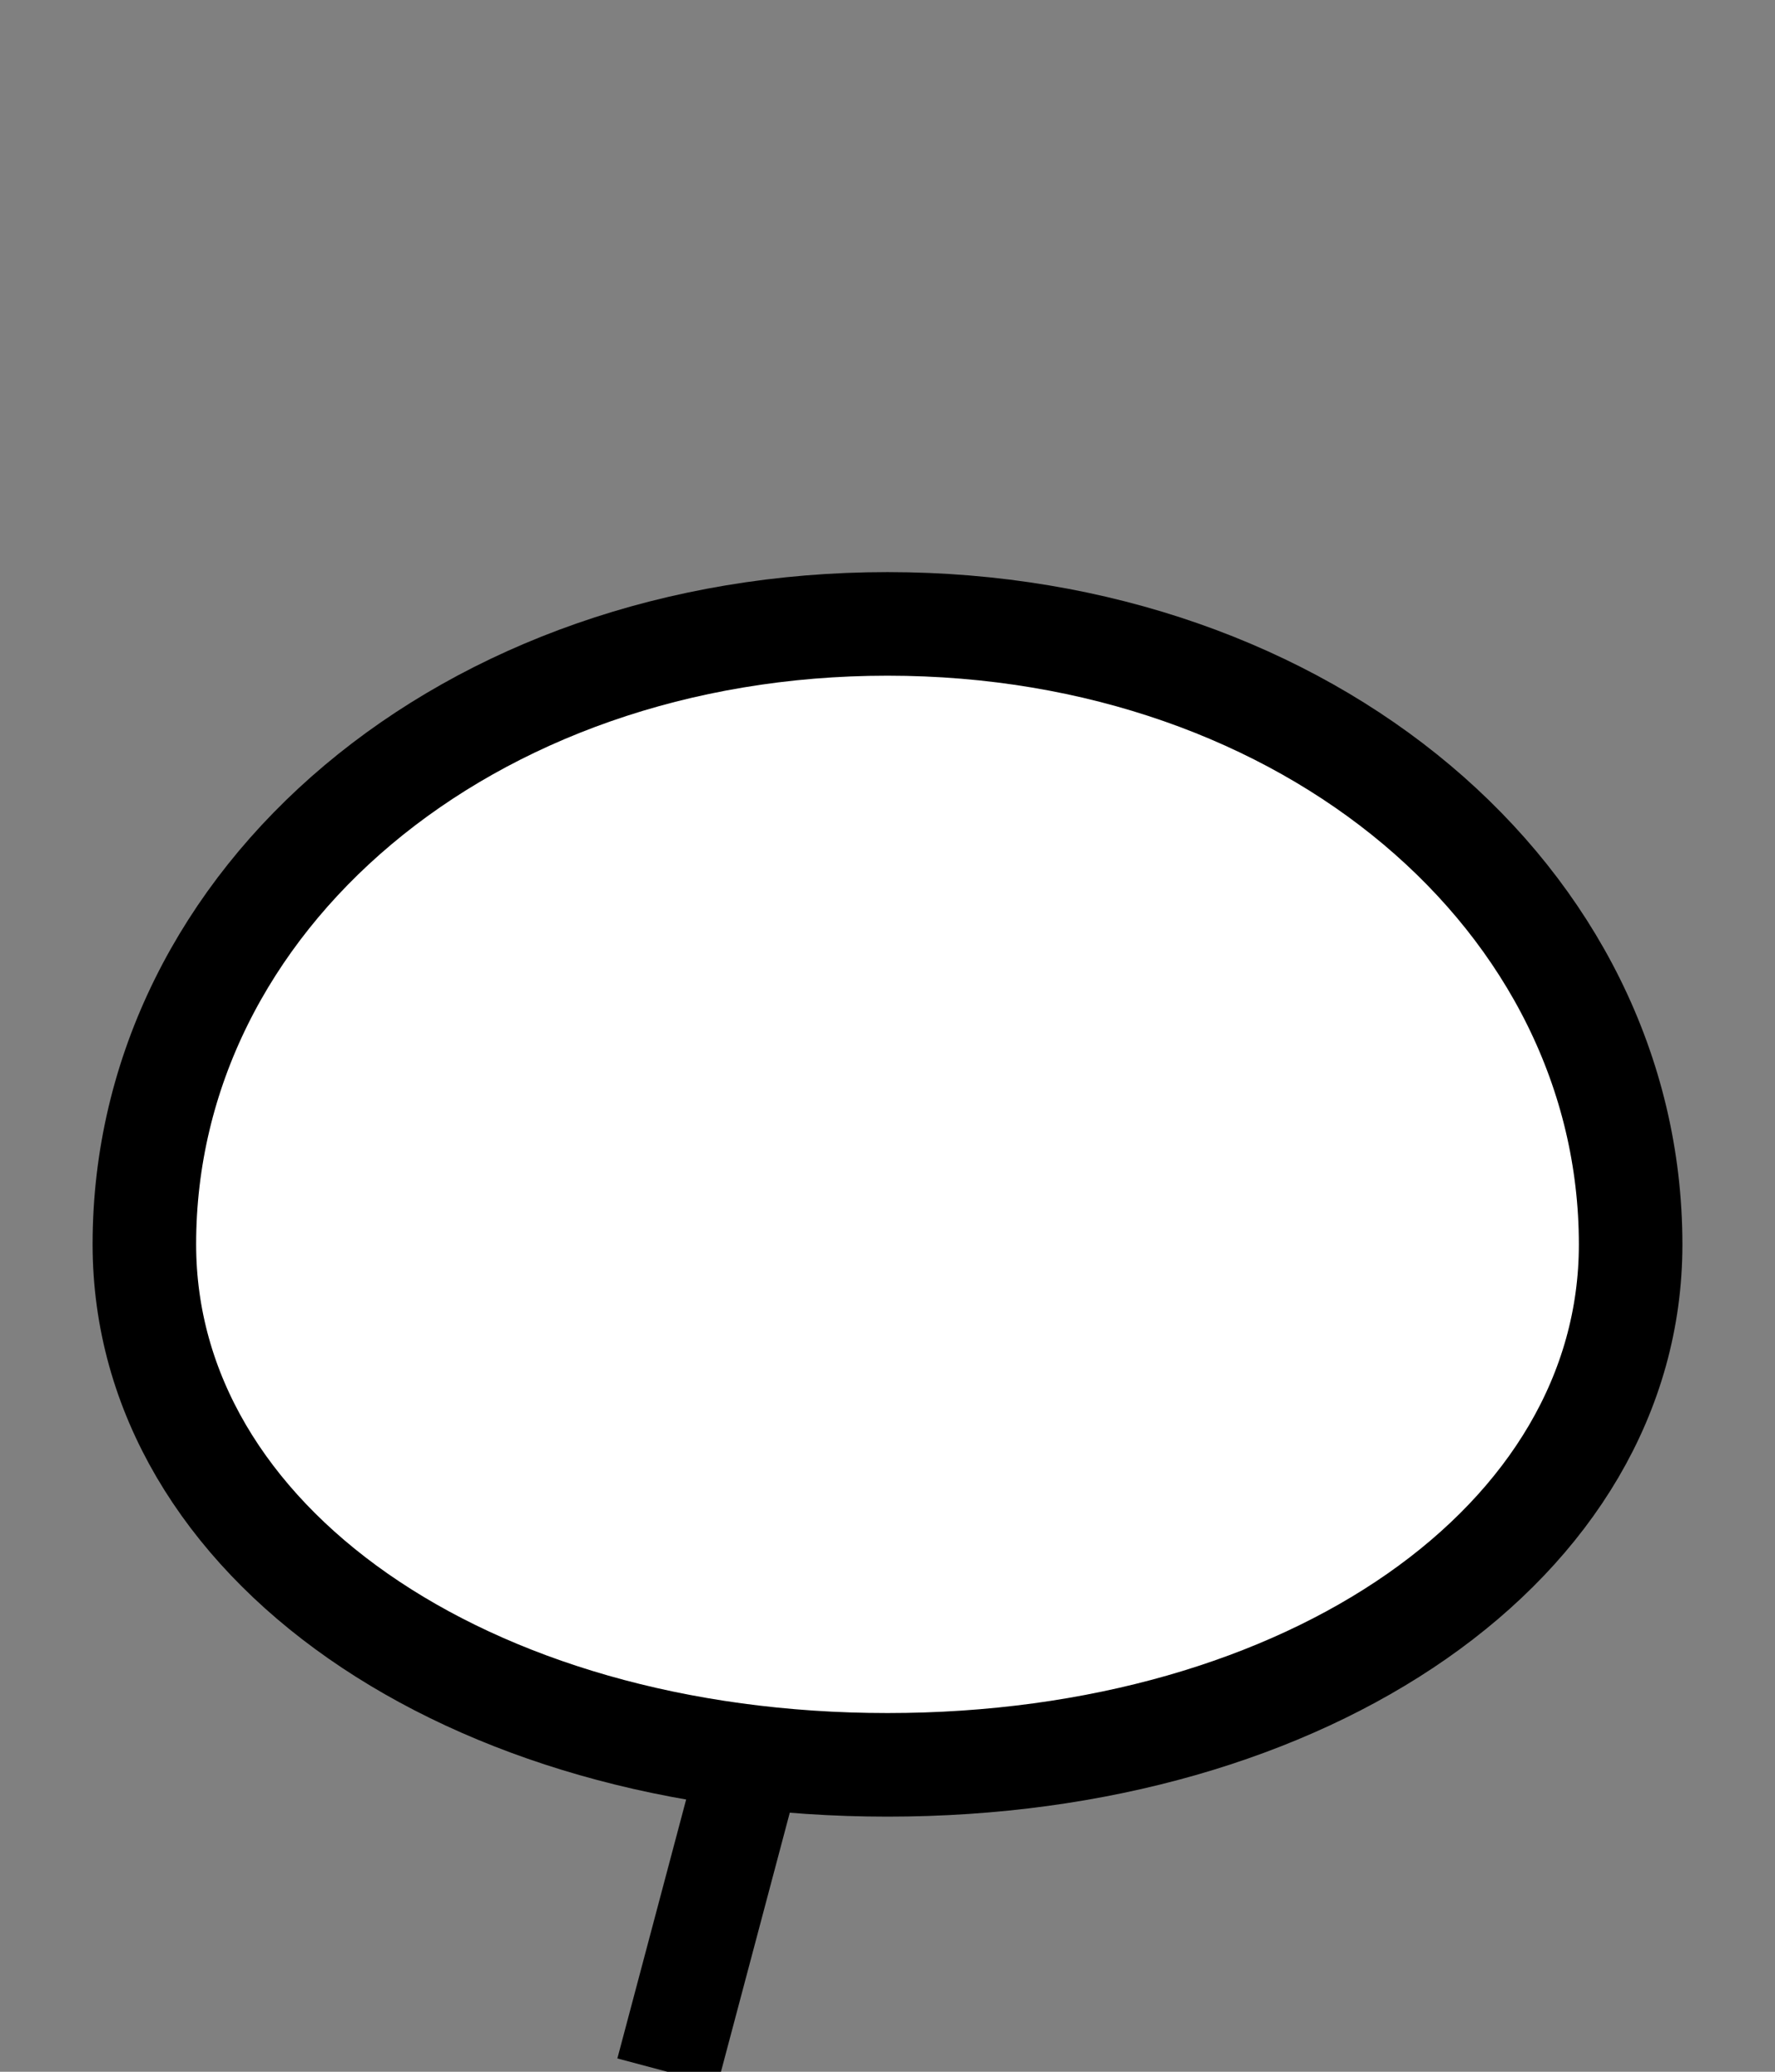 <?xml version="1.0" encoding="utf-8" standalone="no"?>
<svg version="1.1" xmlns="http://www.w3.org/2000/svg" viewBox="-3 -7 6 7" fill="white" stroke="black" stroke-width="0.35">
	<rect x="-3" y="-7" width="6" height="7" fill="#808080" stroke="none"/>
	<path d="M0,-4.892 c1.423,0,2.512,0.932,2.512,2.097 c0,1.005,-1.089,1.758,-2.512,1.758 S-2.512,-1.791,-2.512,-2.796 C-2.512,-3.961,-1.423,-4.892,0,-4.892 z"/>
	<line x1="-0.461" y1="-1.065" x2="-0.744" y2="0"/>
</svg>
